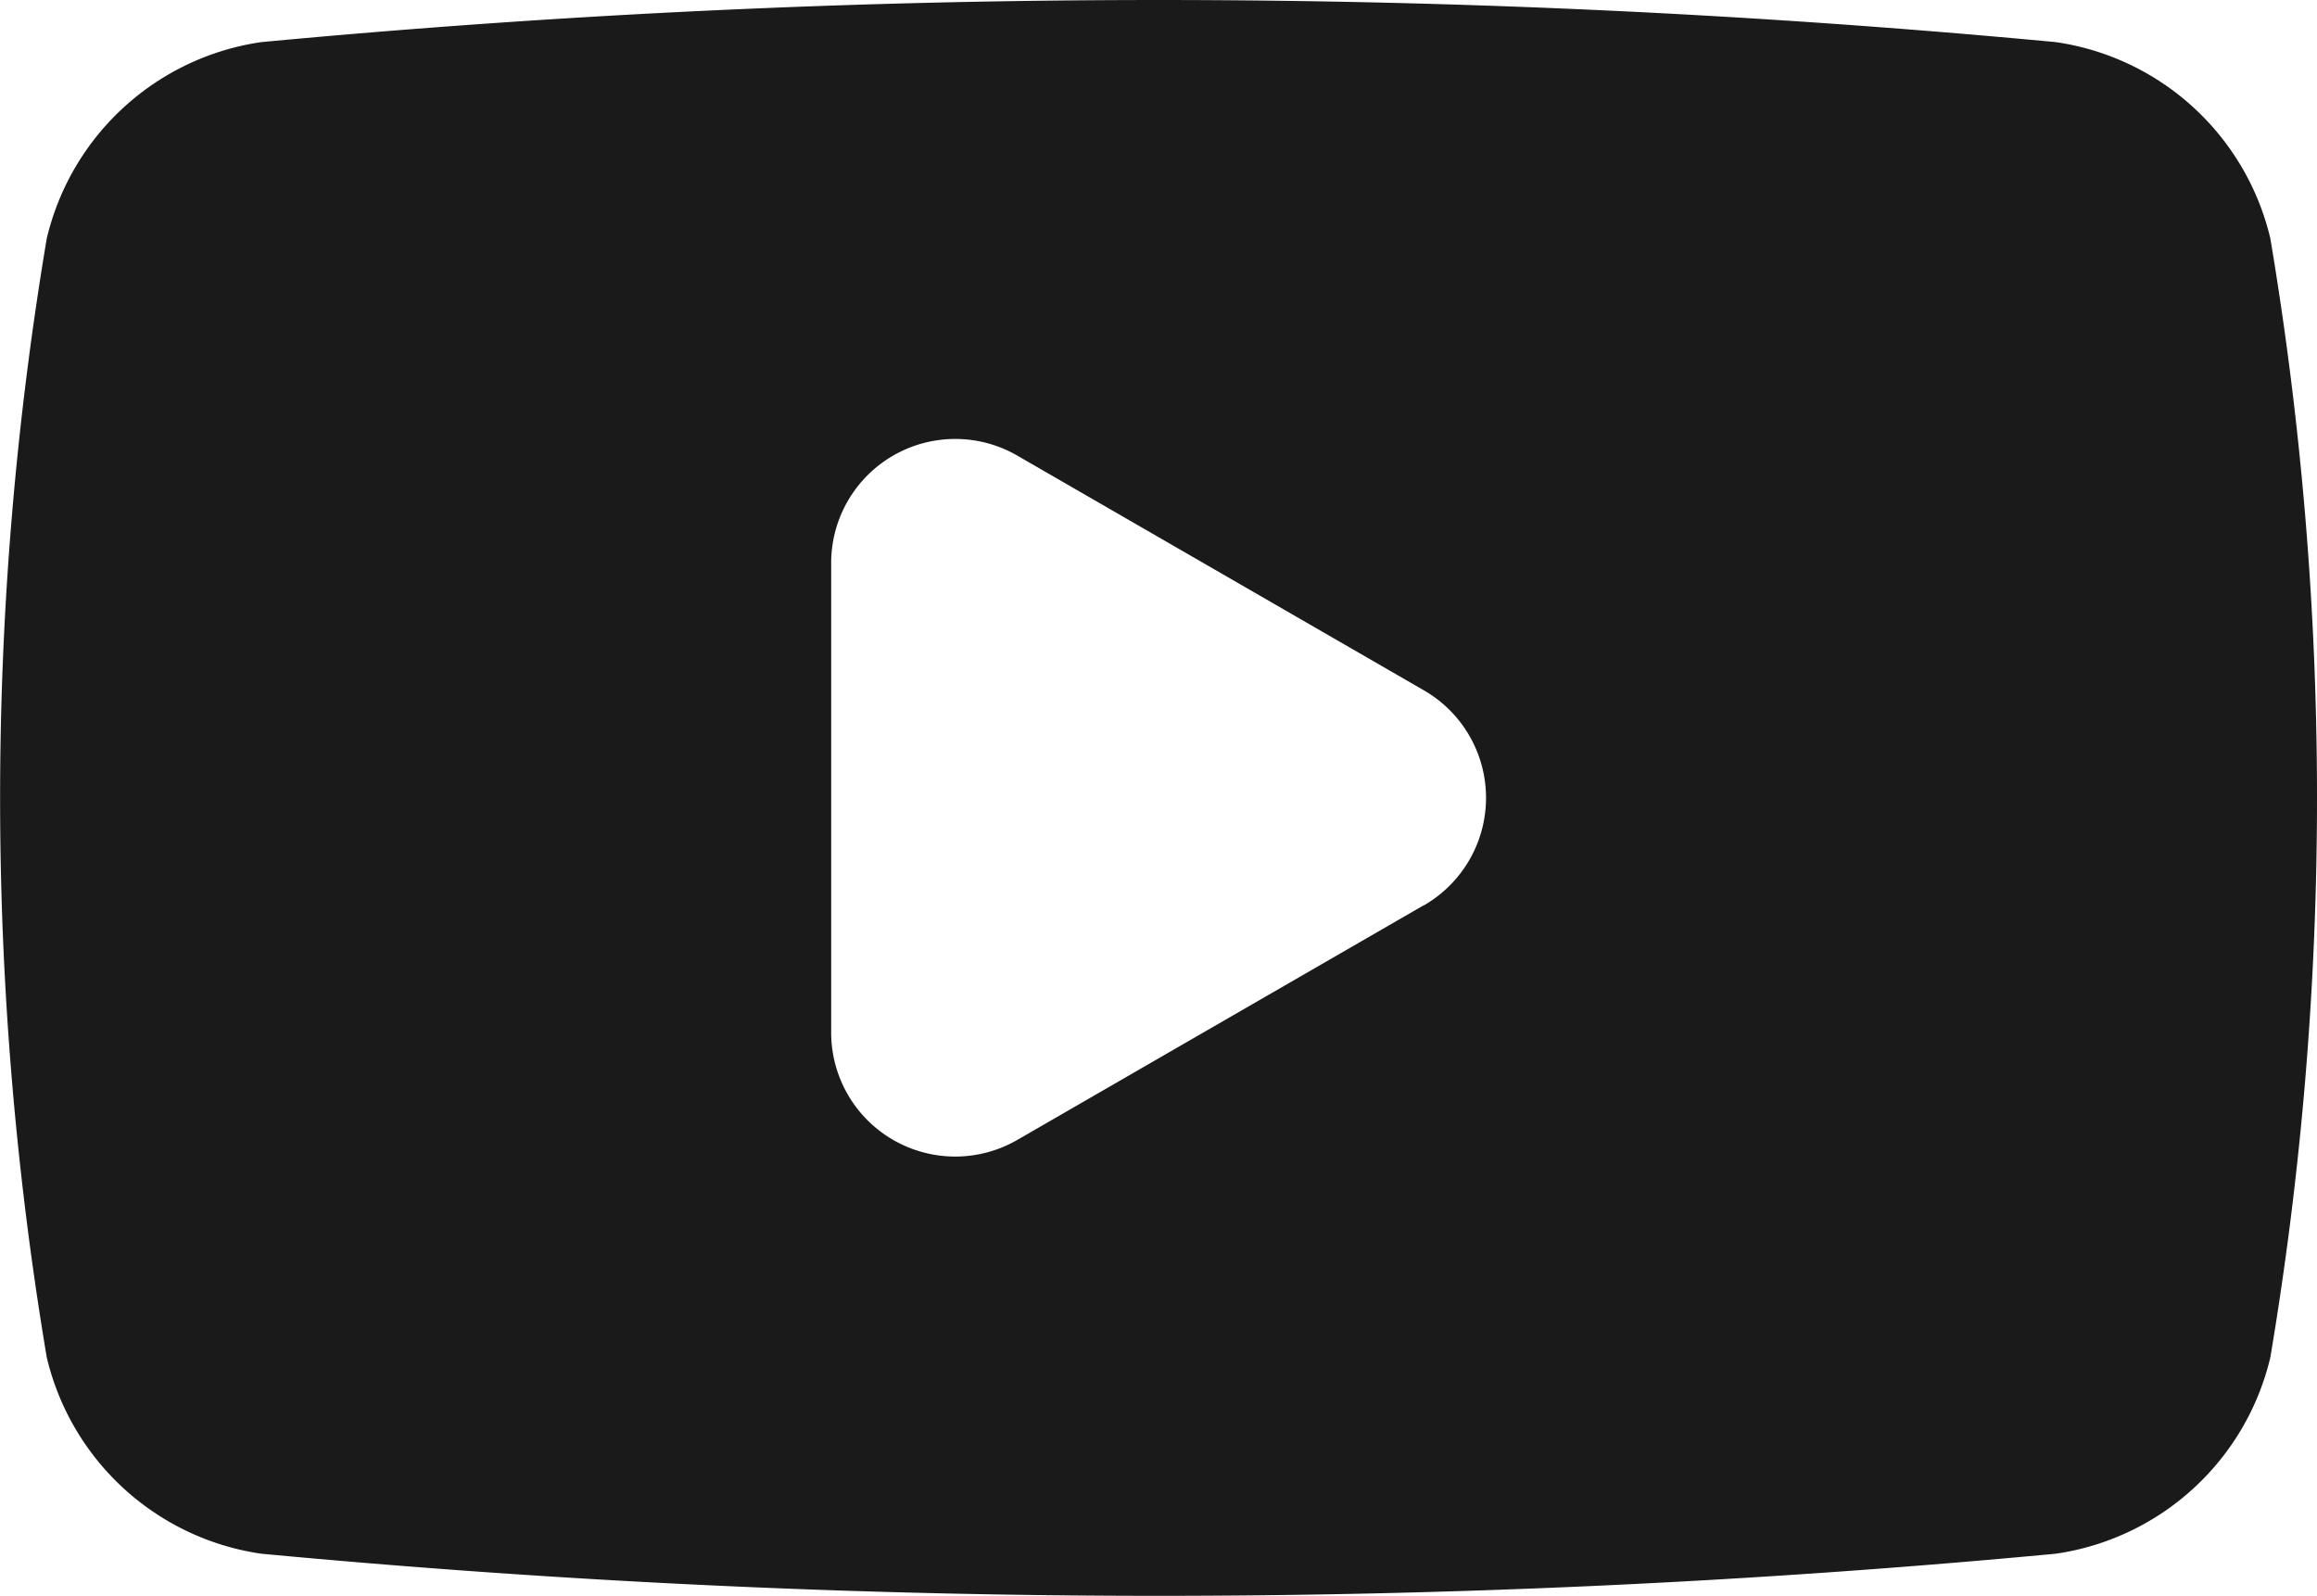 <svg xmlns="http://www.w3.org/2000/svg" width="22" height="15.152">
    <path data-name="圖_類別影片" d="M-210.943-716.088a2.456 2.456 0 0 0-2.036-1.864 90.971 90.971 0 0 0-17.041 0 2.456 2.456 0 0 0-2.036 1.864 32.066 32.066 0 0 0 0 10.624 2.456 2.456 0 0 0 2.036 1.864 90.966 90.966 0 0 0 17.041 0 2.456 2.456 0 0 0 2.036-1.864 32.066 32.066 0 0 0 0-10.624zm-8.038 6.331-3.861 2.229a1.178 1.178 0 0 1-1.766-1.02v-4.459a1.178 1.178 0 0 1 1.766-1.02l3.861 2.229a1.178 1.178 0 0 1 .001 2.042z" transform="translate(232.5 718.352)" style="fill:#1a1a1a"/>
</svg>
